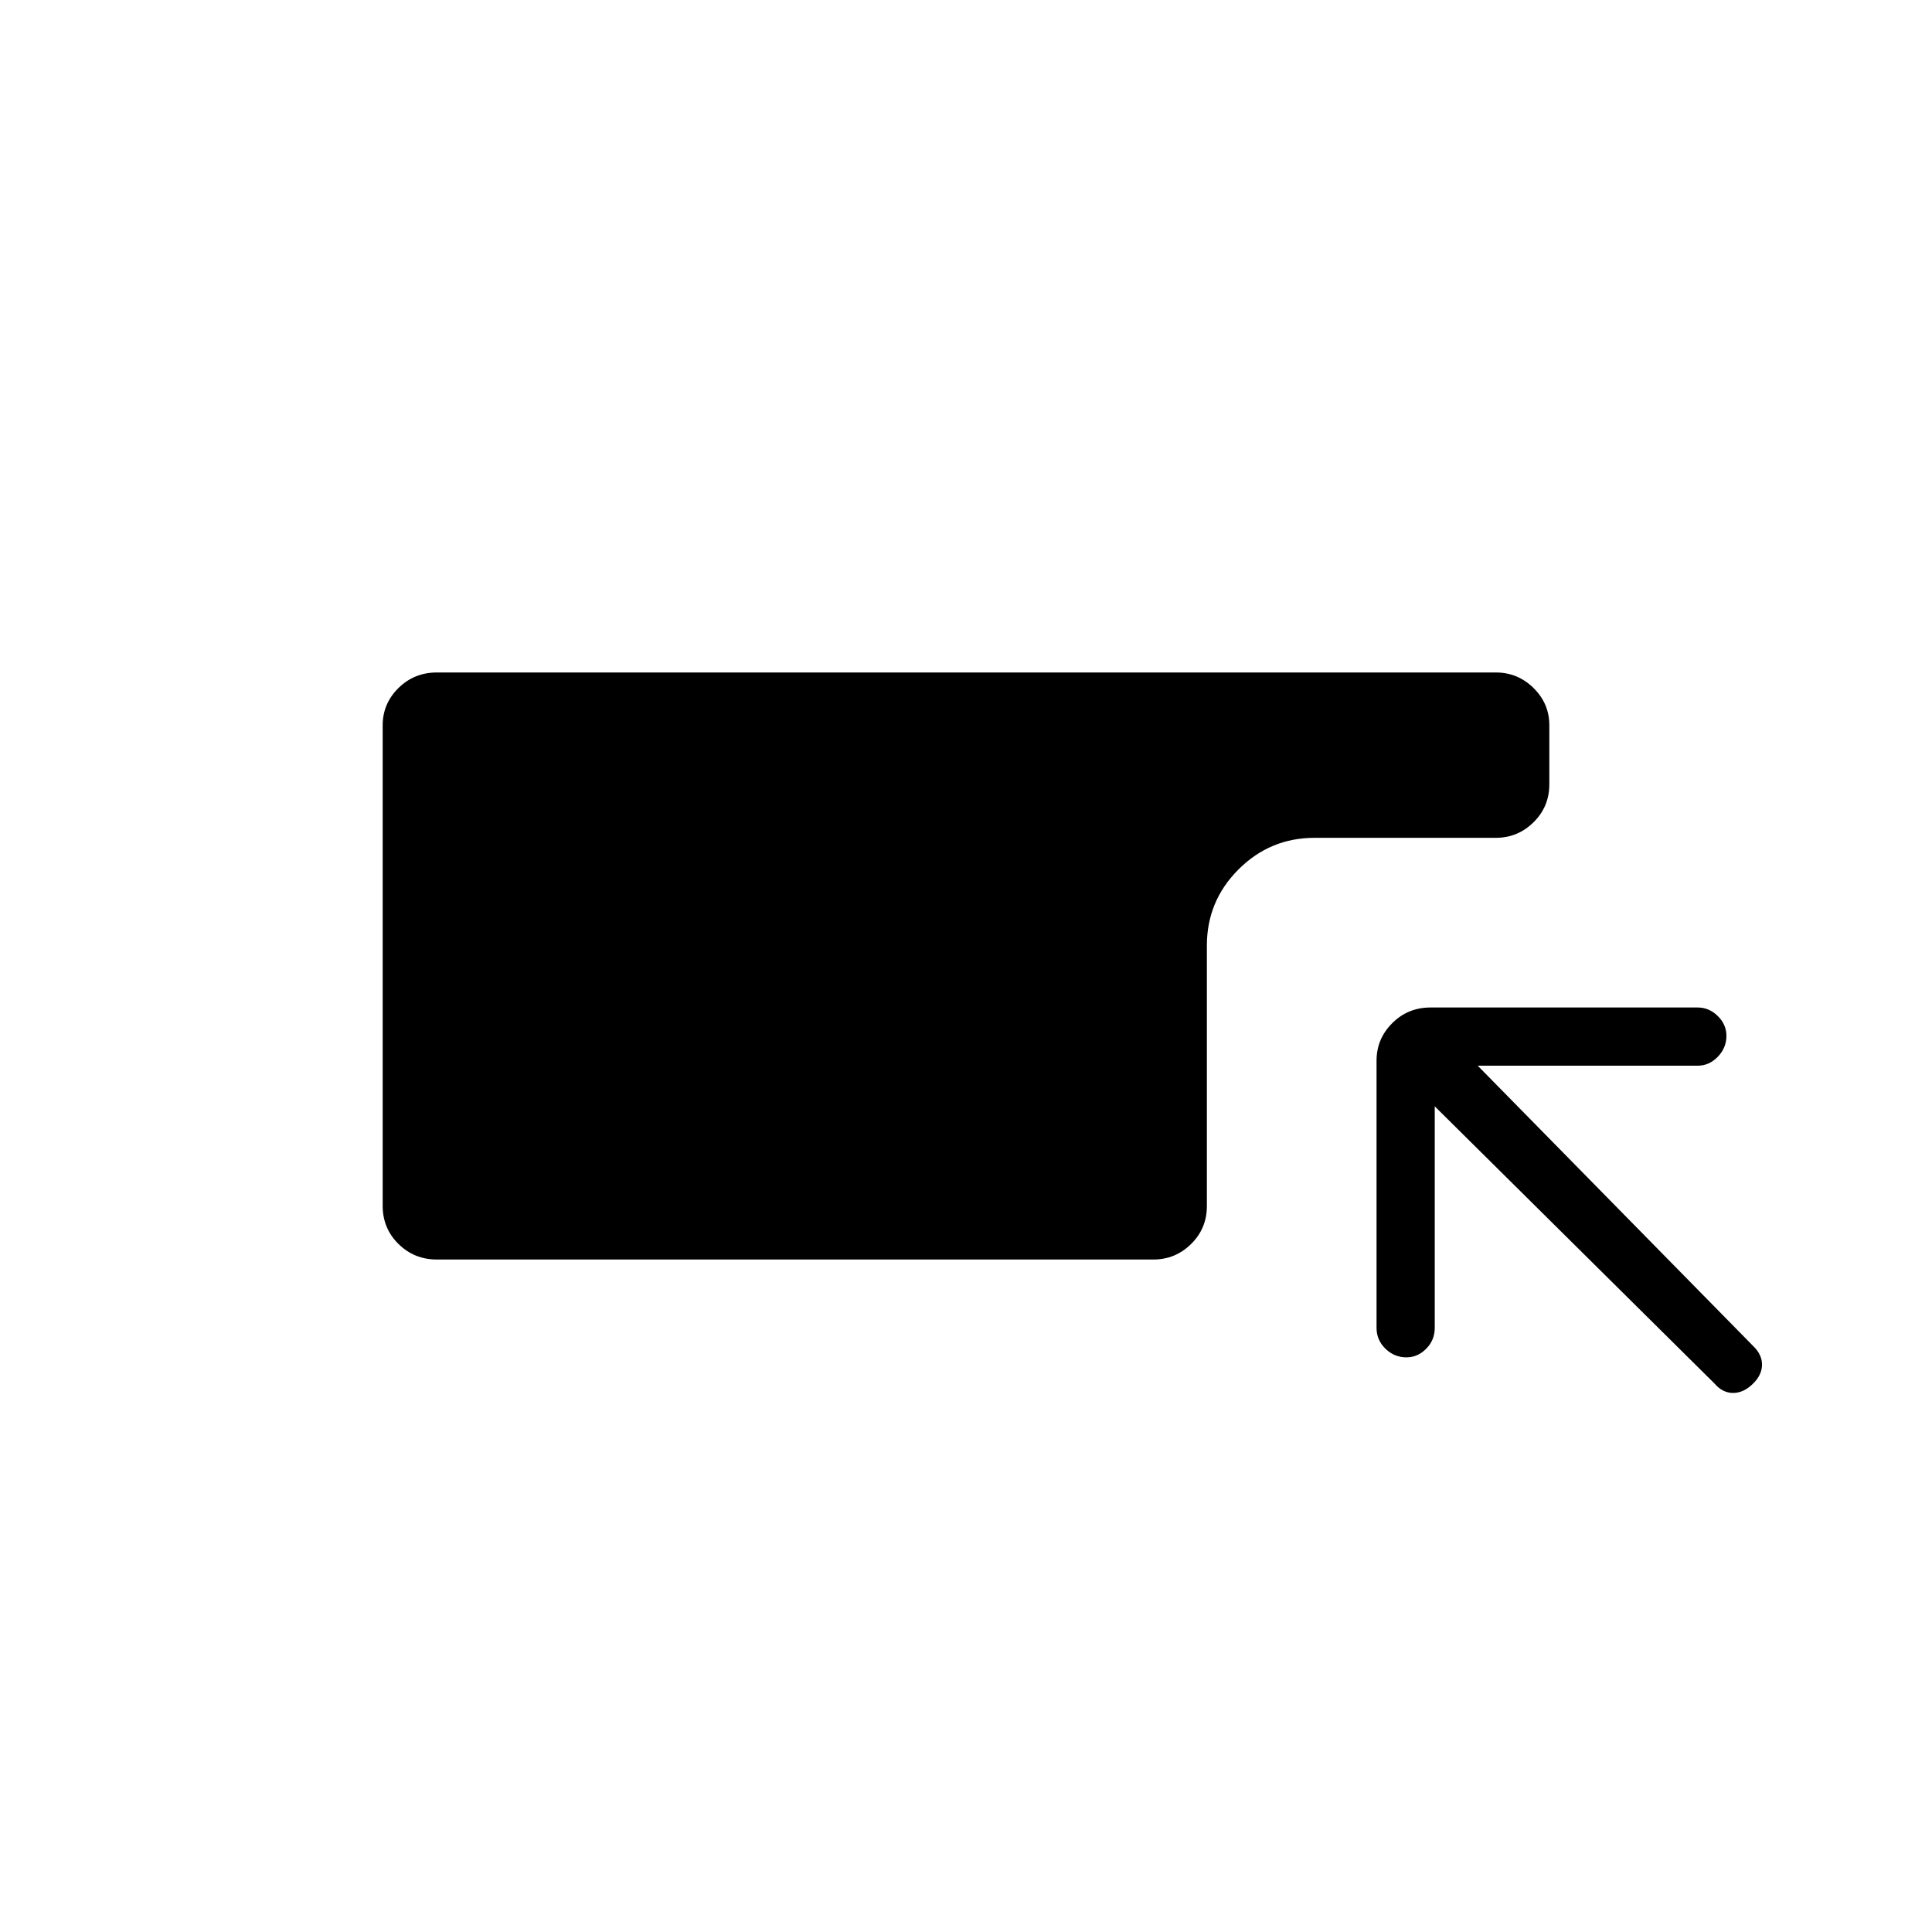 <svg xmlns="http://www.w3.org/2000/svg" height="20" viewBox="0 -960 960 960" width="20"><path d="M217.12-334.15q-11.3 0-19.14-7.75-7.83-7.74-7.83-18.91v-238.78q0-10.79 7.83-18.52 7.84-7.74 19.14-7.74h526.15q10.91 0 18.75 7.74 7.83 7.73 7.83 18.48v29.34q0 11.13-7.83 18.86-7.84 7.74-18.75 7.74h-90.04q-22.12 0-37.83 15.71-15.71 15.7-15.71 37.83v129.42q0 11.14-7.83 18.86-7.83 7.72-18.74 7.72h-356Zm495.8-76.12v110.08q0 6.07-4.24 10.36-4.24 4.29-9.84 4.29-5.99 0-10.42-4.29-4.42-4.29-4.42-10.36v-132.76q0-10.85 7.79-18.64 7.79-7.79 19.03-7.79h132.76q5.68 0 9.97 4.23 4.3 4.24 4.3 9.85 0 5.99-4.3 10.42-4.29 4.42-9.97 4.42H734.27l136.92 139.34q4.35 4.2 4.35 9.2 0 5-4.35 9.34-4.73 4.73-10.01 4.73-5.28 0-9.3-4.73L712.92-410.27Z"/></svg>